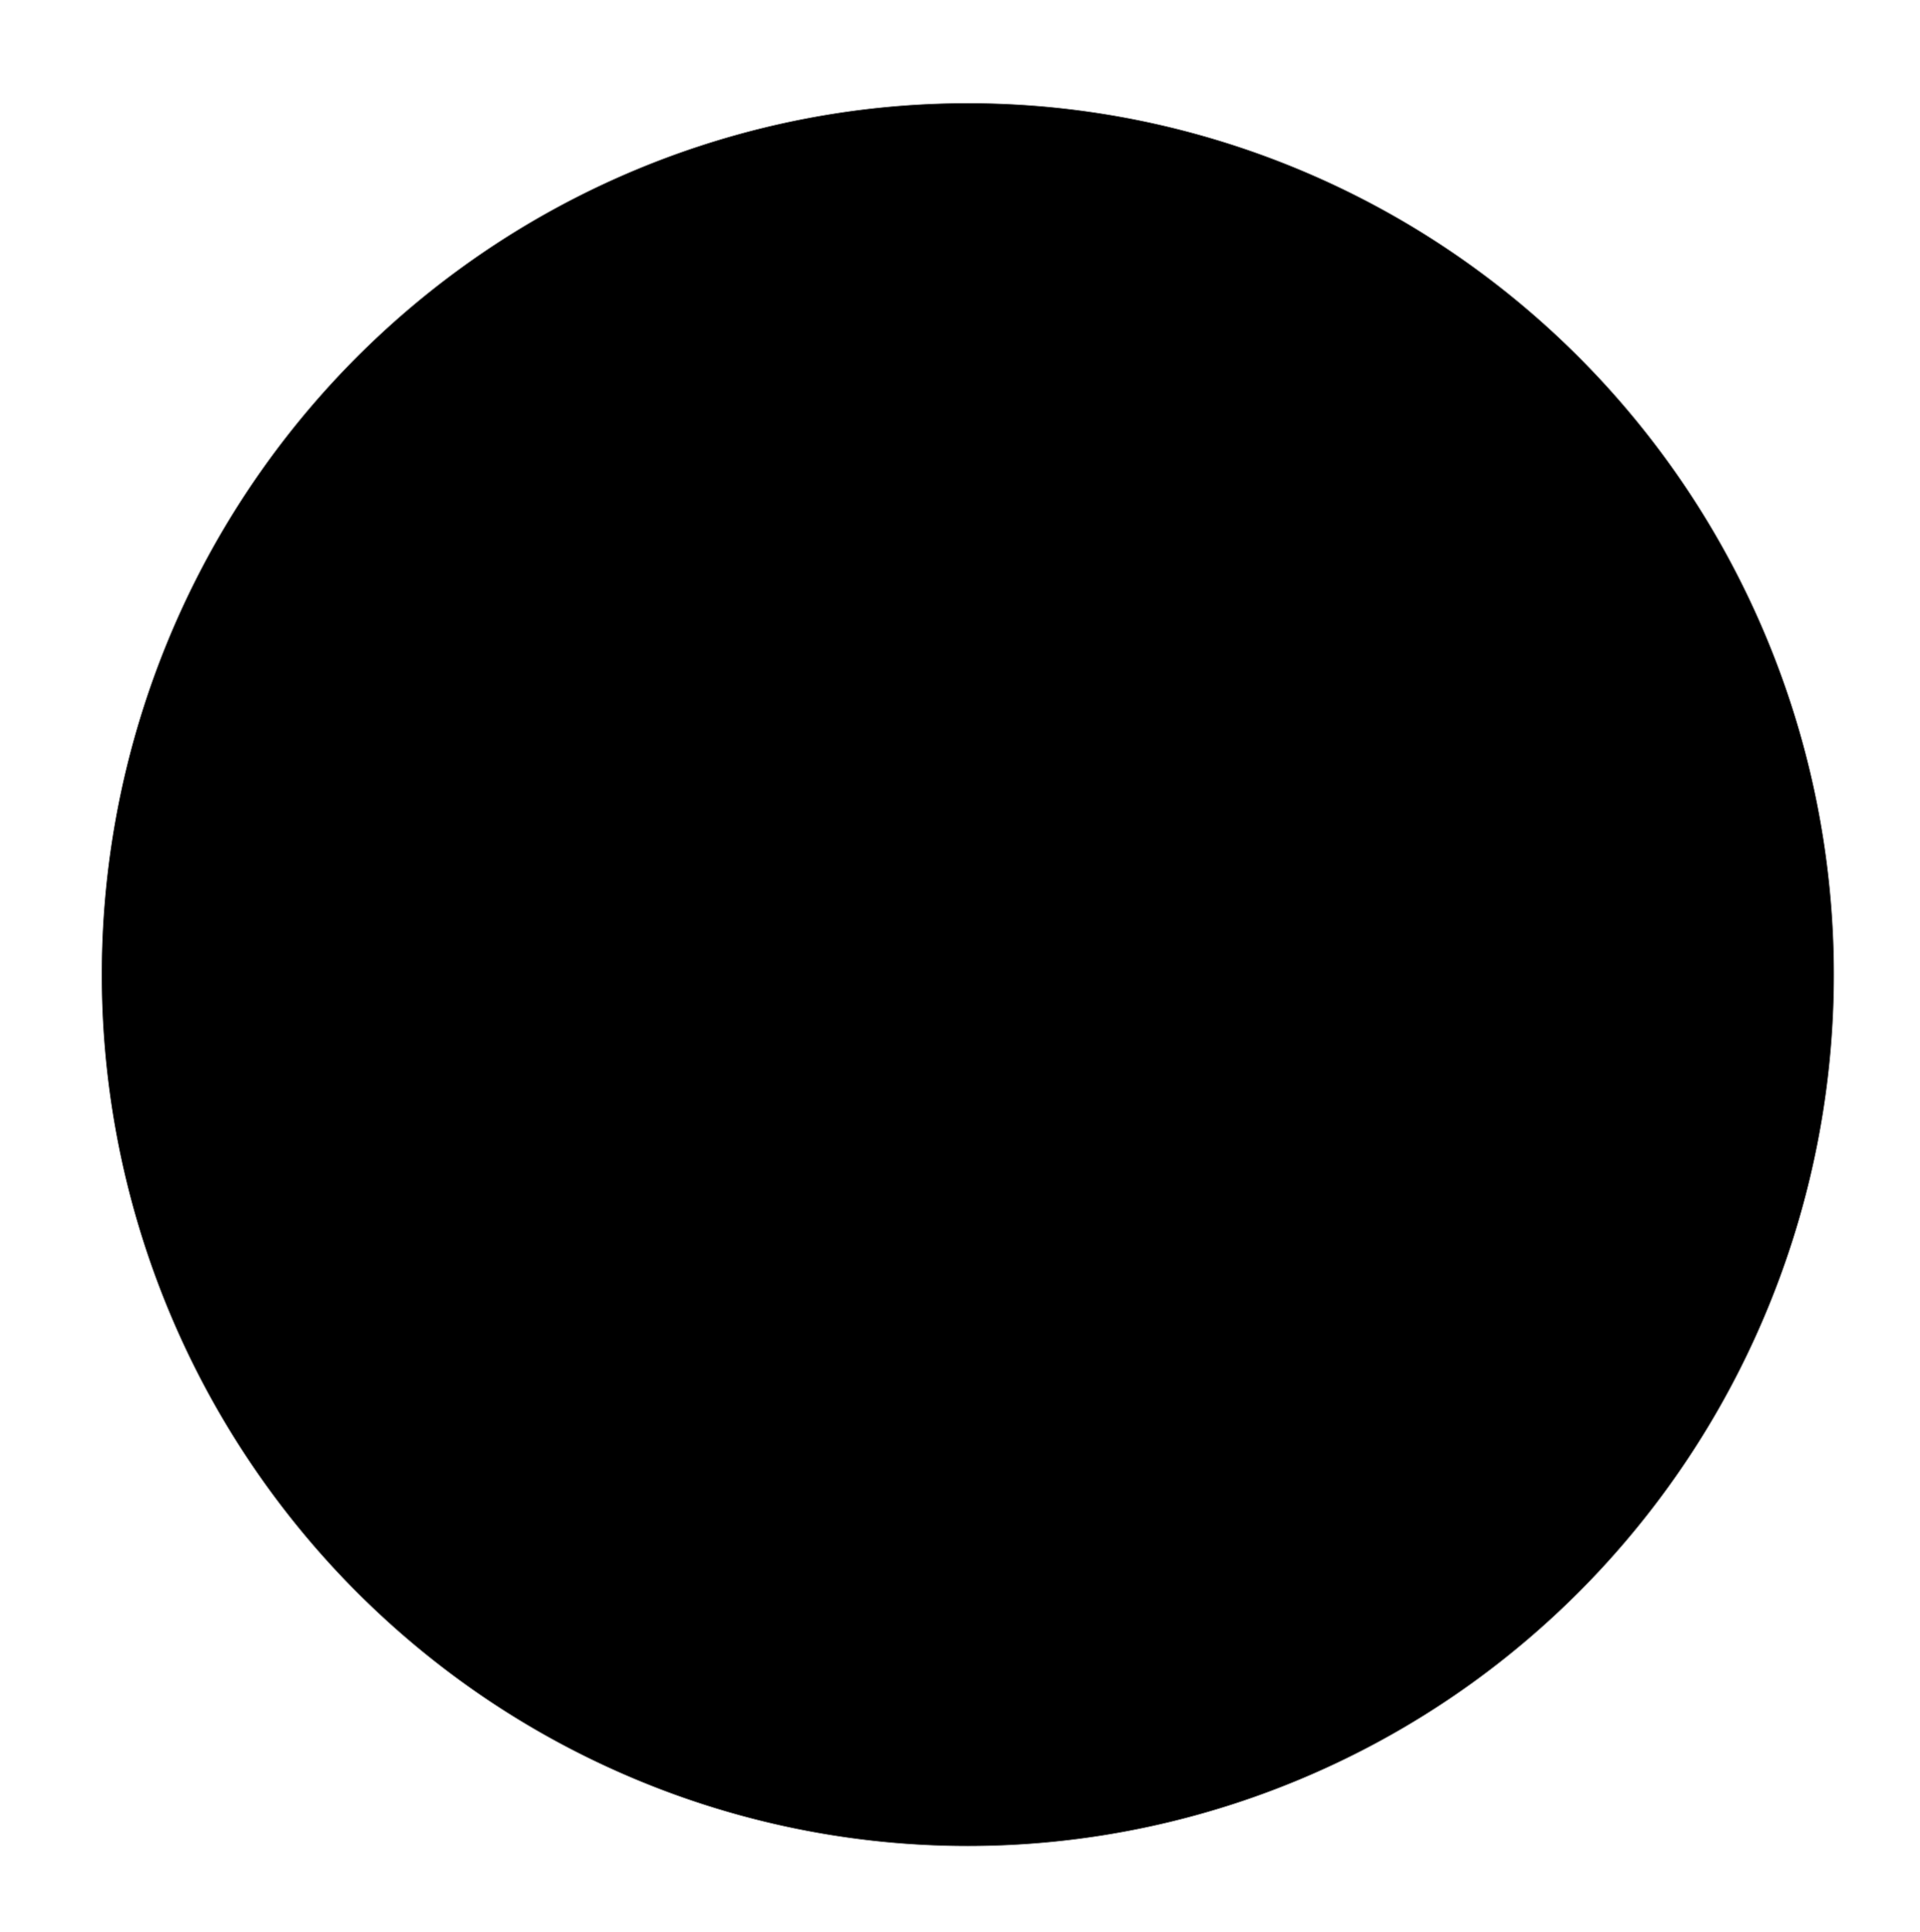 <?xml version="1.0" encoding="UTF-8" standalone="no"?>
<!-- Created with Inkscape (http://www.inkscape.org/) -->

<svg
   xmlns:dc="http://purl.org/dc/elements/1.1/"
   xmlns:cc="http://creativecommons.org/ns#"
   xmlns:rdf="http://www.w3.org/1999/02/22-rdf-syntax-ns#"
   xmlns:svg="http://www.w3.org/2000/svg"
   xmlns="http://www.w3.org/2000/svg"
   xmlns:sodipodi="http://sodipodi.sourceforge.net/DTD/sodipodi-0.dtd"
   xmlns:inkscape="http://www.inkscape.org/namespaces/inkscape"
   width="31.025"
   height="31.221"
   id="svg2986"
   version="1.1"
   inkscape:version="0.48.3.1 r9886"
   sodipodi:docname="provided.svg">
  <defs
     id="defs2988" />
  <sodipodi:namedview
     id="base"
     pagecolor="#ffffff"
     bordercolor="#666666"
     borderopacity="1.0"
     inkscape:pageopacity="0.0"
     inkscape:pageshadow="2"
     inkscape:zoom="5.6"
     inkscape:cx="19.481932"
     inkscape:cy="-26.62923"
     inkscape:document-units="px"
     inkscape:current-layer="layer1"
     showgrid="false"
     inkscape:window-width="1600"
     inkscape:window-height="878"
     inkscape:window-x="1912"
     inkscape:window-y="172"
     inkscape:window-maximized="1"
     fit-margin-top="0"
     fit-margin-left="0"
     fit-margin-right="0"
     fit-margin-bottom="0"
     inkscape:showpageshadow="false"
     showborder="true" />
  <g
     inkscape:label="Calque 1"
     inkscape:groupmode="layer"
     id="layer1"
     transform="translate(-250.916,-239.609)">
    <path
       sodipodi:type="arc"
       style="fill:#000000;fill-opacity:1;stroke:#888888;stroke-width:0.183;stroke-linejoin:miter;stroke-miterlimit:4;stroke-opacity:1;stroke-dasharray:none;stroke-dashoffset:0"
       id="path2994"
       sodipodi:cx="320"
       sodipodi:cy="356.64789"
       sodipodi:rx="225.71428"
       sodipodi:ry="227.14285"
       d="m 545.714,356.648 a 225.714,227.143 0 1 1 -451.429,0 225.714,227.143 0 1 1 451.429,0 z"
       transform="matrix(0.062,0,0,0.062,246.715,233.248)" />
  </g>
</svg>
